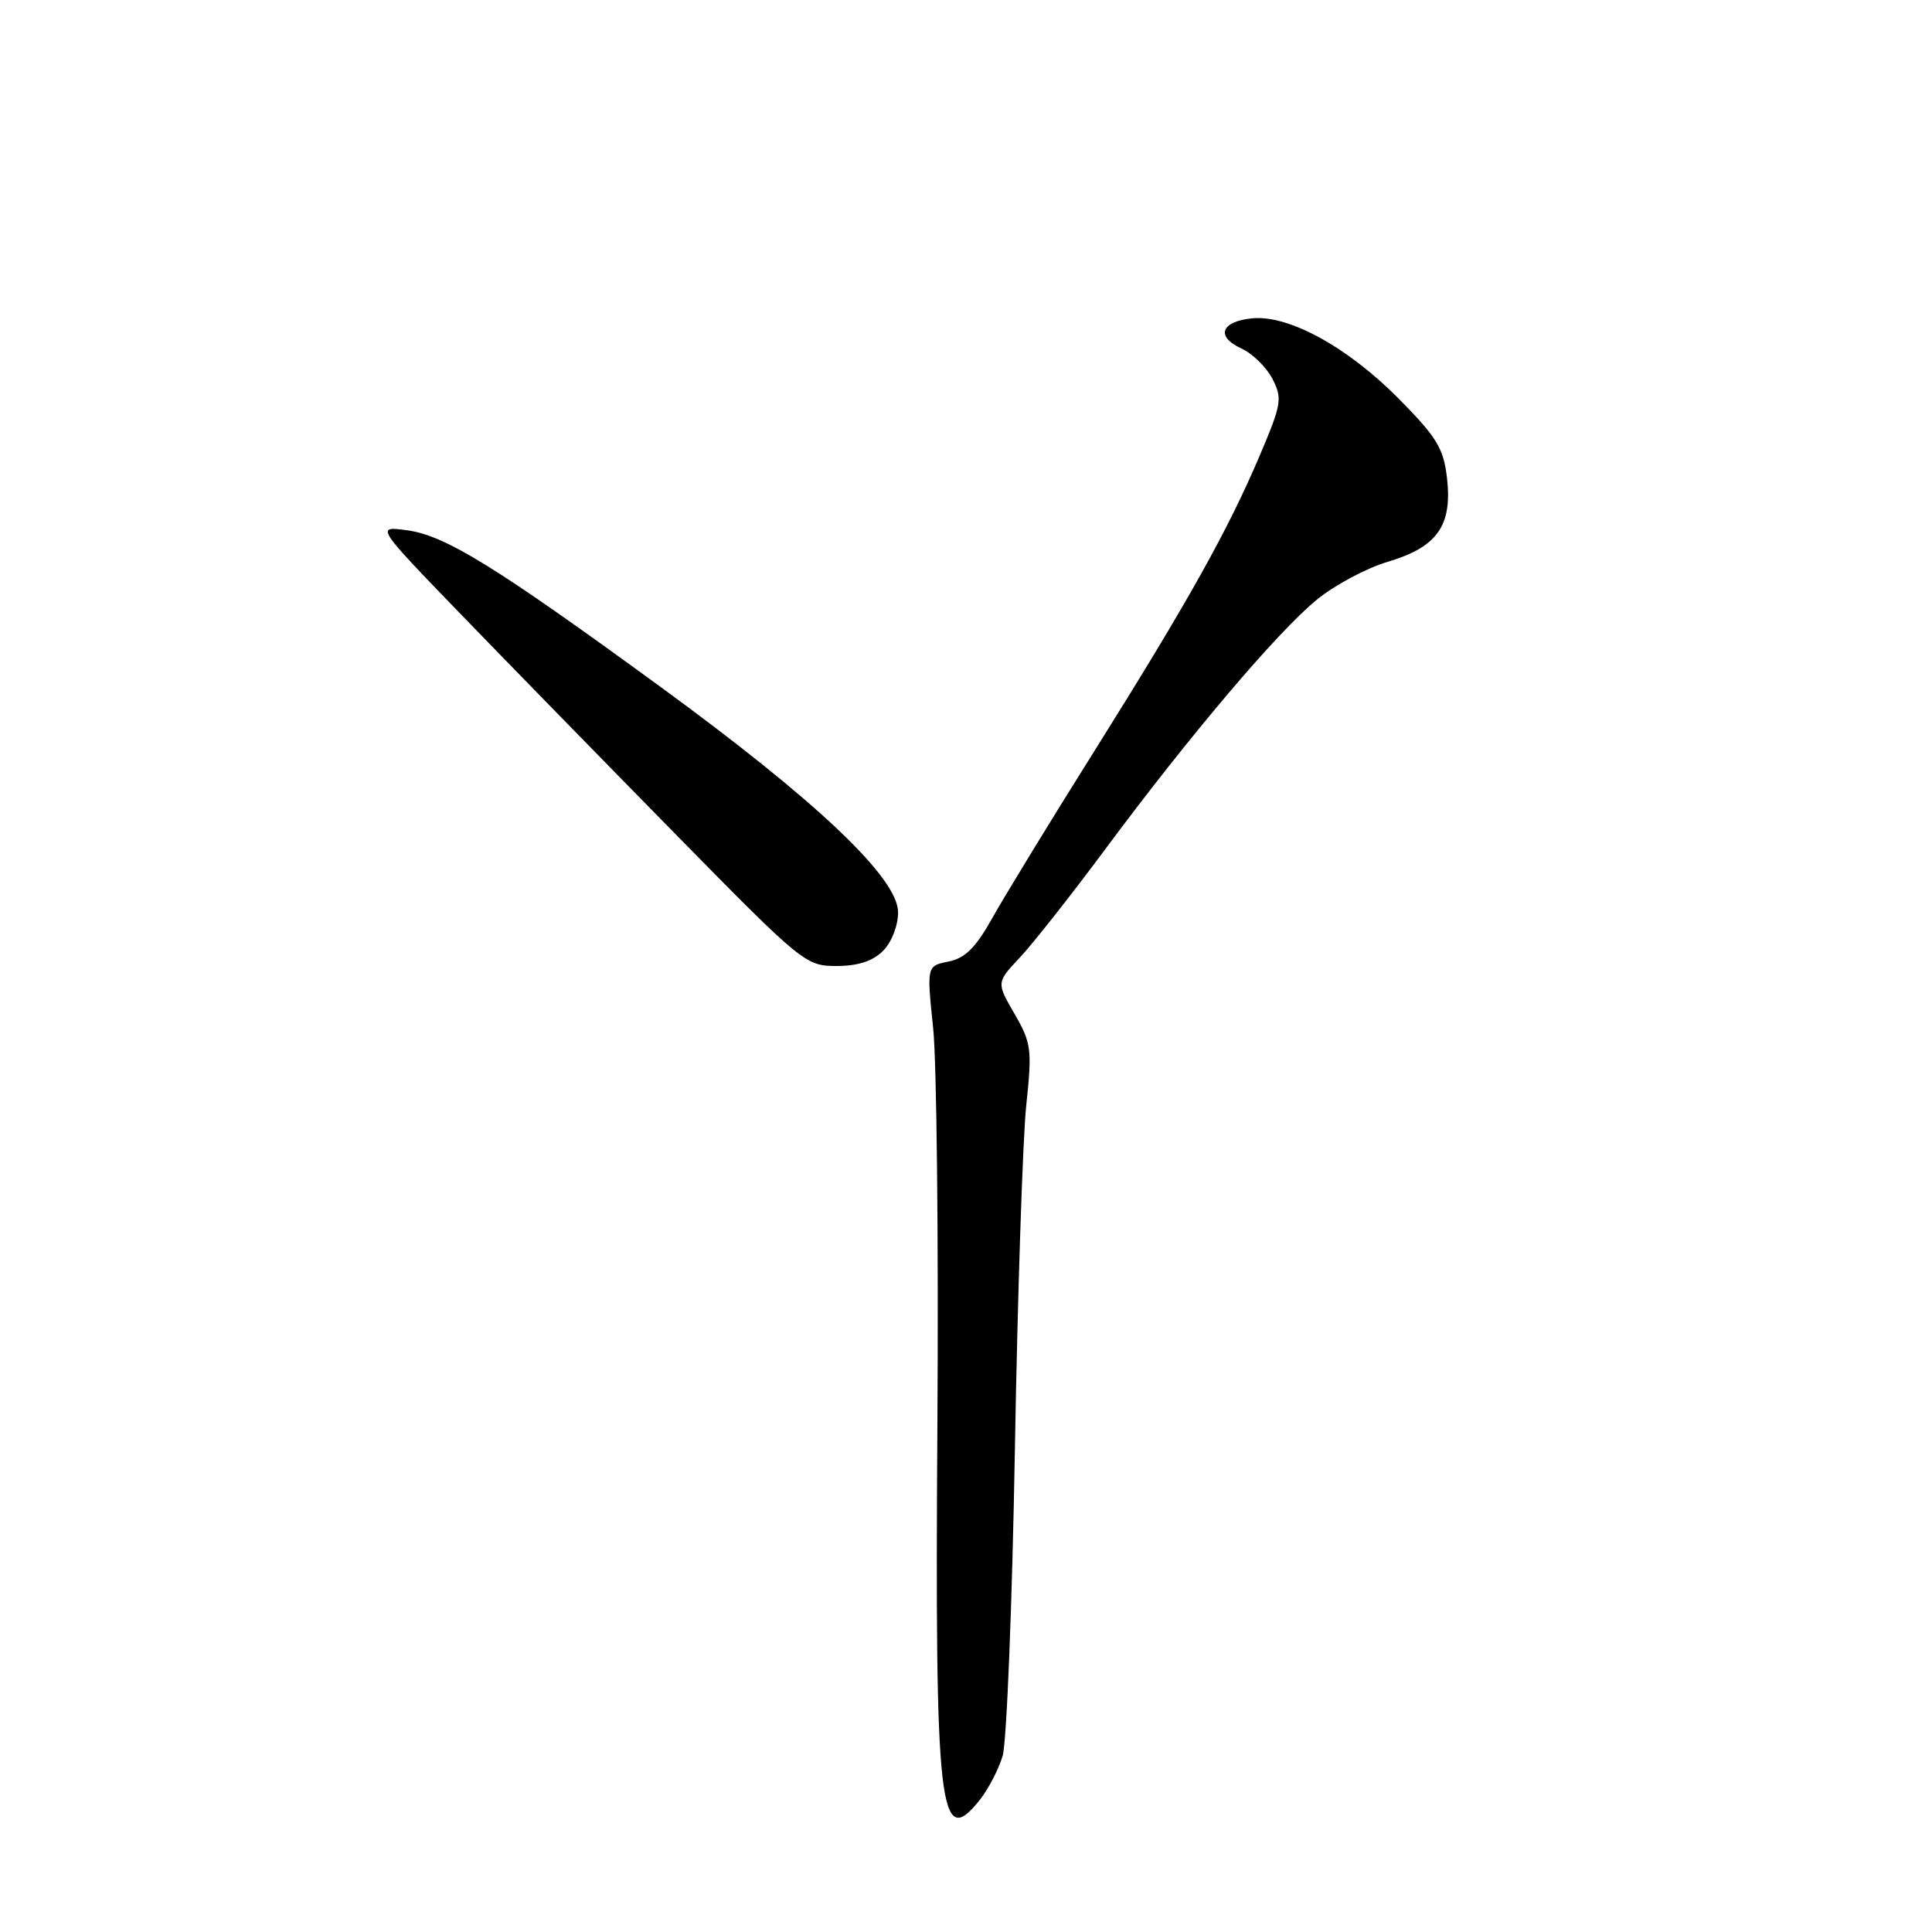 <?xml version="1.0" encoding="UTF-8" standalone="no"?>
<!DOCTYPE svg PUBLIC "-//W3C//DTD SVG 1.1//EN" "http://www.w3.org/Graphics/SVG/1.1/DTD/svg11.dtd" >
<svg xmlns="http://www.w3.org/2000/svg" xmlns:xlink="http://www.w3.org/1999/xlink" version="1.1" viewBox="0 0 256 256">
 <g >
 <path fill="currentColor"
d=" M 129.87 238.44 C 130.98 237.03 132.32 234.44 132.85 232.69 C 133.39 230.93 134.12 212.62 134.48 192.00 C 134.84 171.38 135.52 150.90 135.98 146.50 C 136.77 139.05 136.67 138.22 134.43 134.34 C 132.02 130.19 132.02 130.19 135.17 126.84 C 136.89 125.00 141.98 118.55 146.47 112.50 C 157.57 97.54 169.26 83.74 174.45 79.49 C 176.81 77.55 181.05 75.28 183.88 74.44 C 190.44 72.50 192.45 69.66 191.74 63.37 C 191.29 59.42 190.40 57.95 185.36 52.85 C 178.60 46.01 170.76 41.70 165.92 42.18 C 161.77 42.59 161.05 44.61 164.50 46.18 C 165.96 46.85 167.80 48.65 168.60 50.19 C 169.94 52.79 169.82 53.53 166.97 60.25 C 162.72 70.26 157.47 79.65 145.02 99.50 C 139.15 108.85 133.06 118.82 131.47 121.67 C 129.29 125.57 127.88 126.97 125.69 127.41 C 122.79 127.99 122.79 127.99 123.65 136.25 C 124.12 140.79 124.37 164.41 124.21 188.74 C 123.87 240.12 124.46 245.31 129.87 238.44 Z  M 117.00 126.00 C 118.14 124.86 119.00 122.67 119.00 120.89 C 119.00 116.35 108.29 106.19 87.61 91.08 C 65.68 75.07 59.00 70.94 53.92 70.26 C 49.77 69.71 49.77 69.71 61.13 81.46 C 67.38 87.92 80.19 101.04 89.58 110.60 C 106.29 127.62 106.76 128.00 110.83 128.00 C 113.67 128.00 115.64 127.36 117.00 126.00 Z "/>
</g>
</svg>
